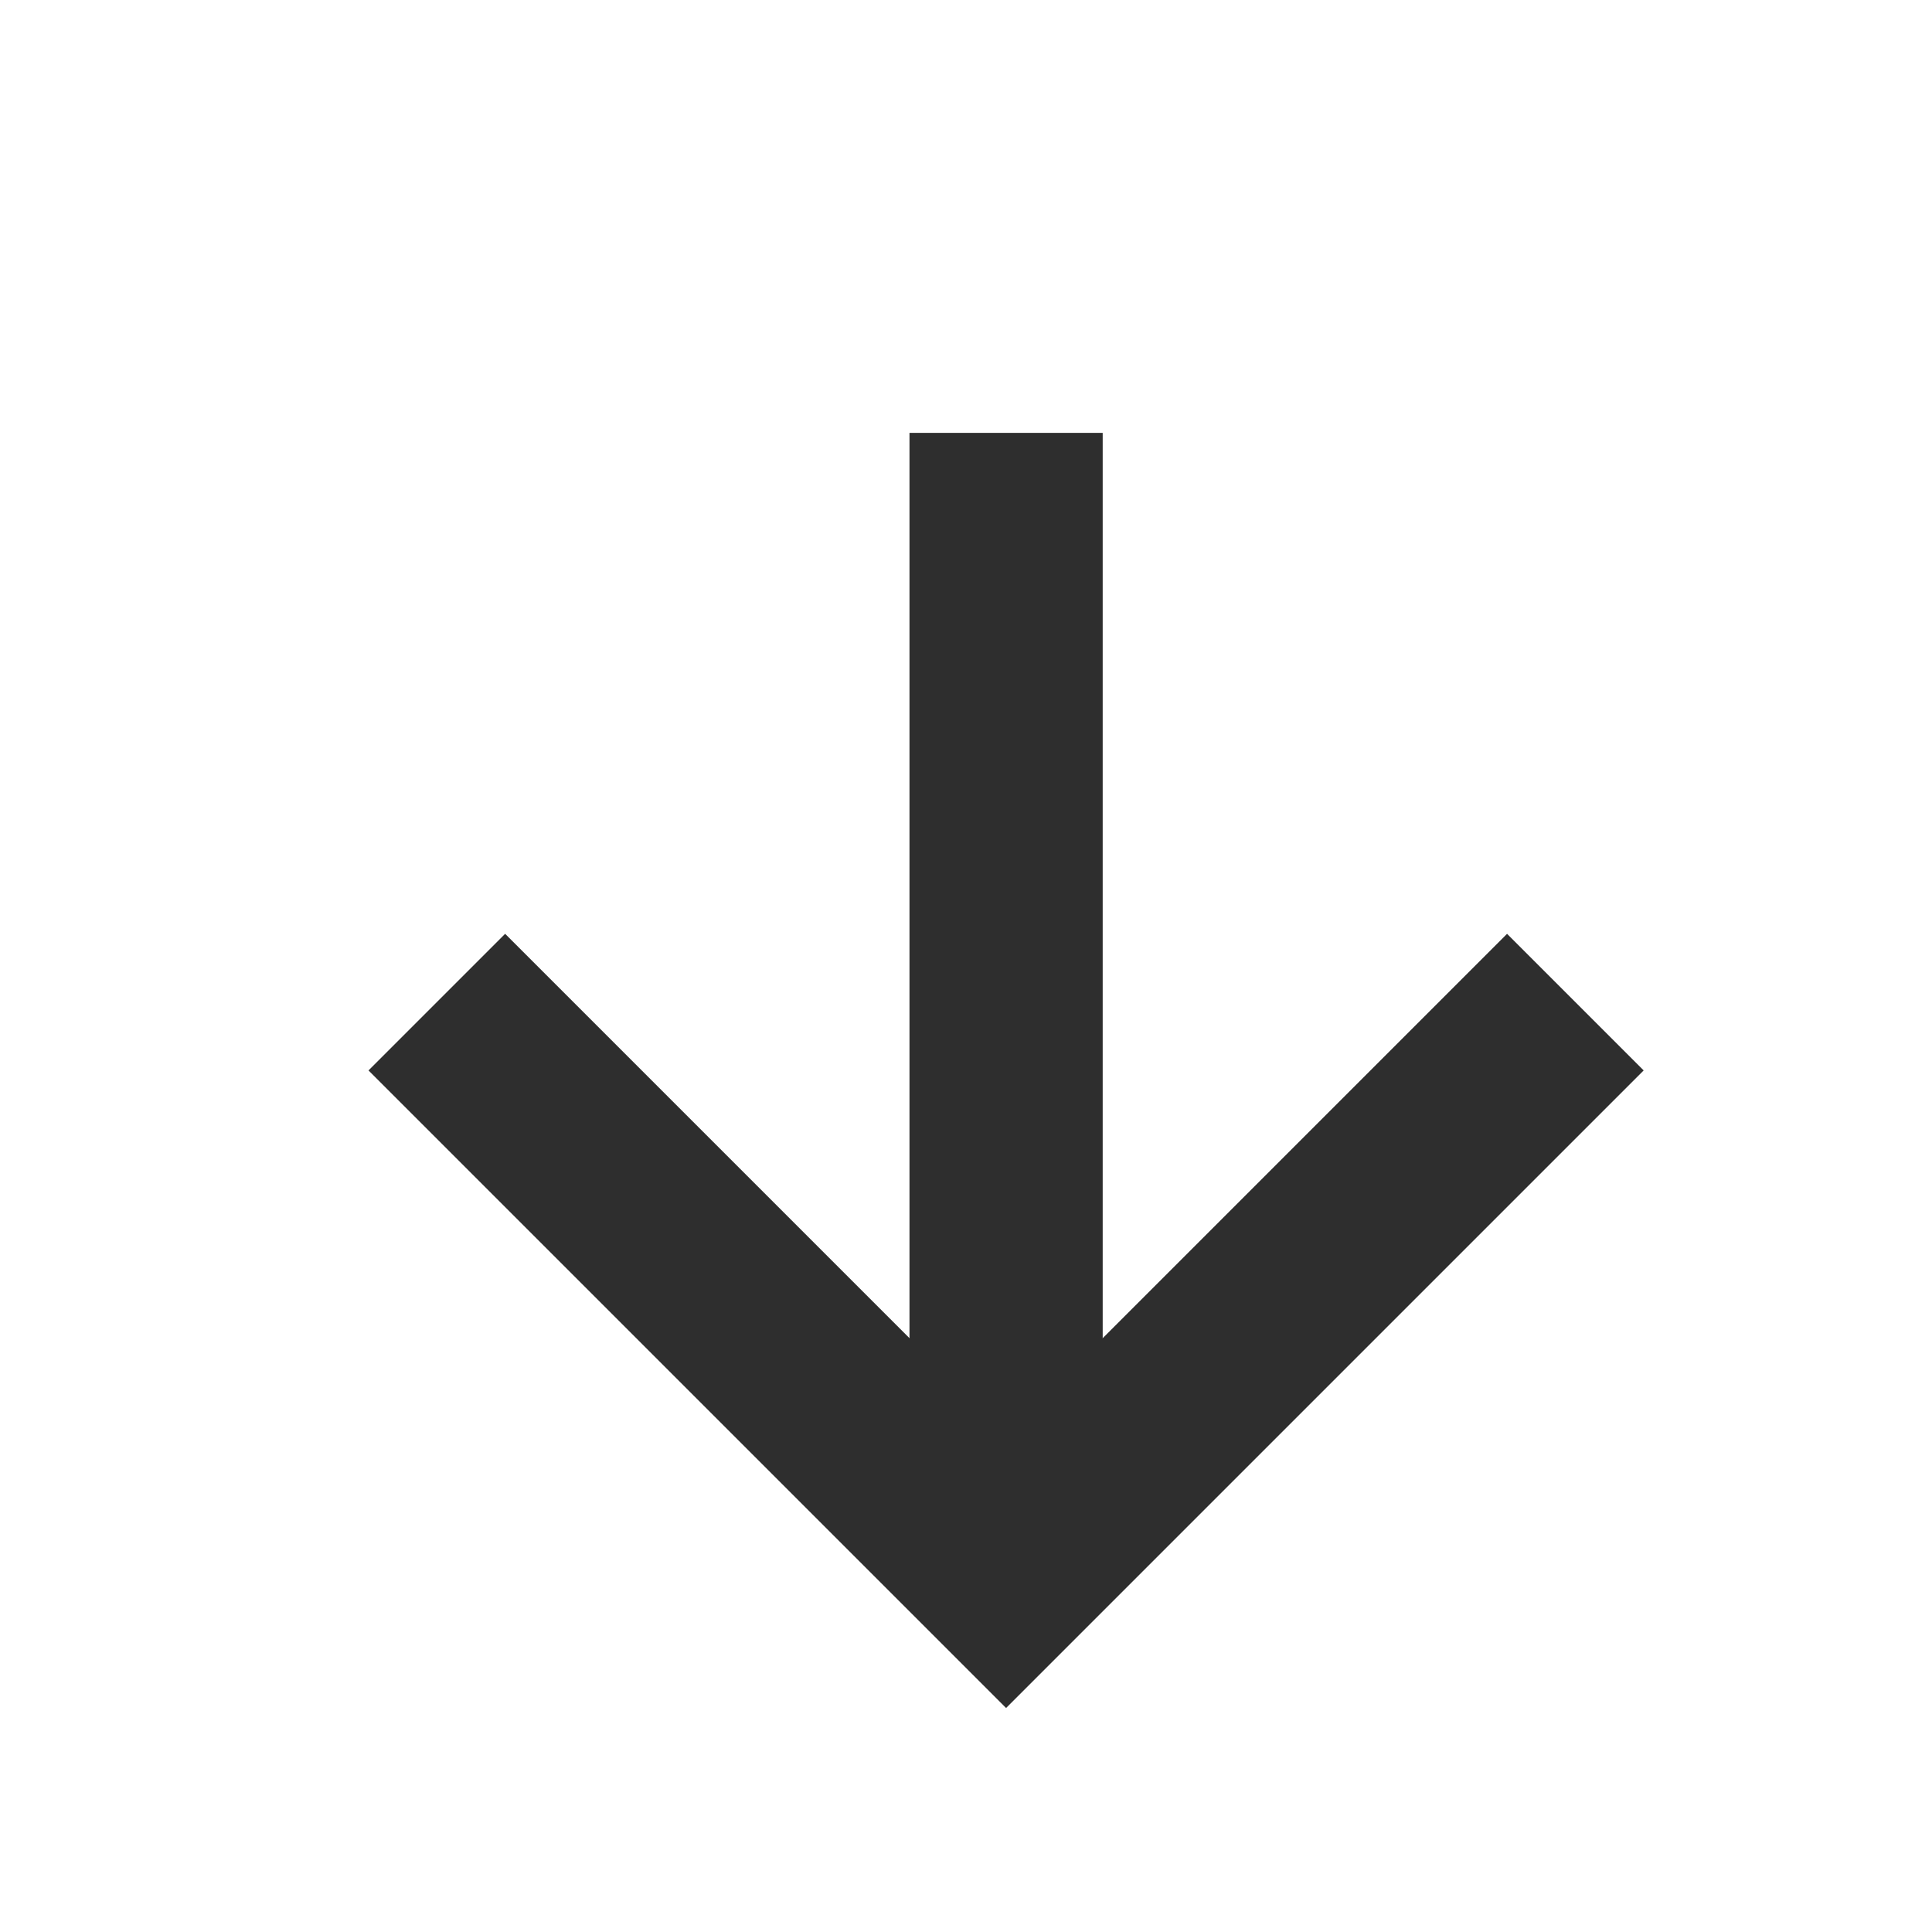 <svg width="20" height="20" viewBox="0 0 20 20" fill="none" xmlns="http://www.w3.org/2000/svg">
<g id="arrow-up-right">
<g id="Group 45">
<path id="Vector" d="M10.415 4.481V16.267" stroke="#2E2E2E" stroke-width="2" stroke-linejoin="round"/>
<path id="Vector_2" d="M16.308 10.374L10.415 16.267L4.522 10.374" stroke="#2E2E2E" stroke-width="2"/>
</g>
</g>
</svg>
